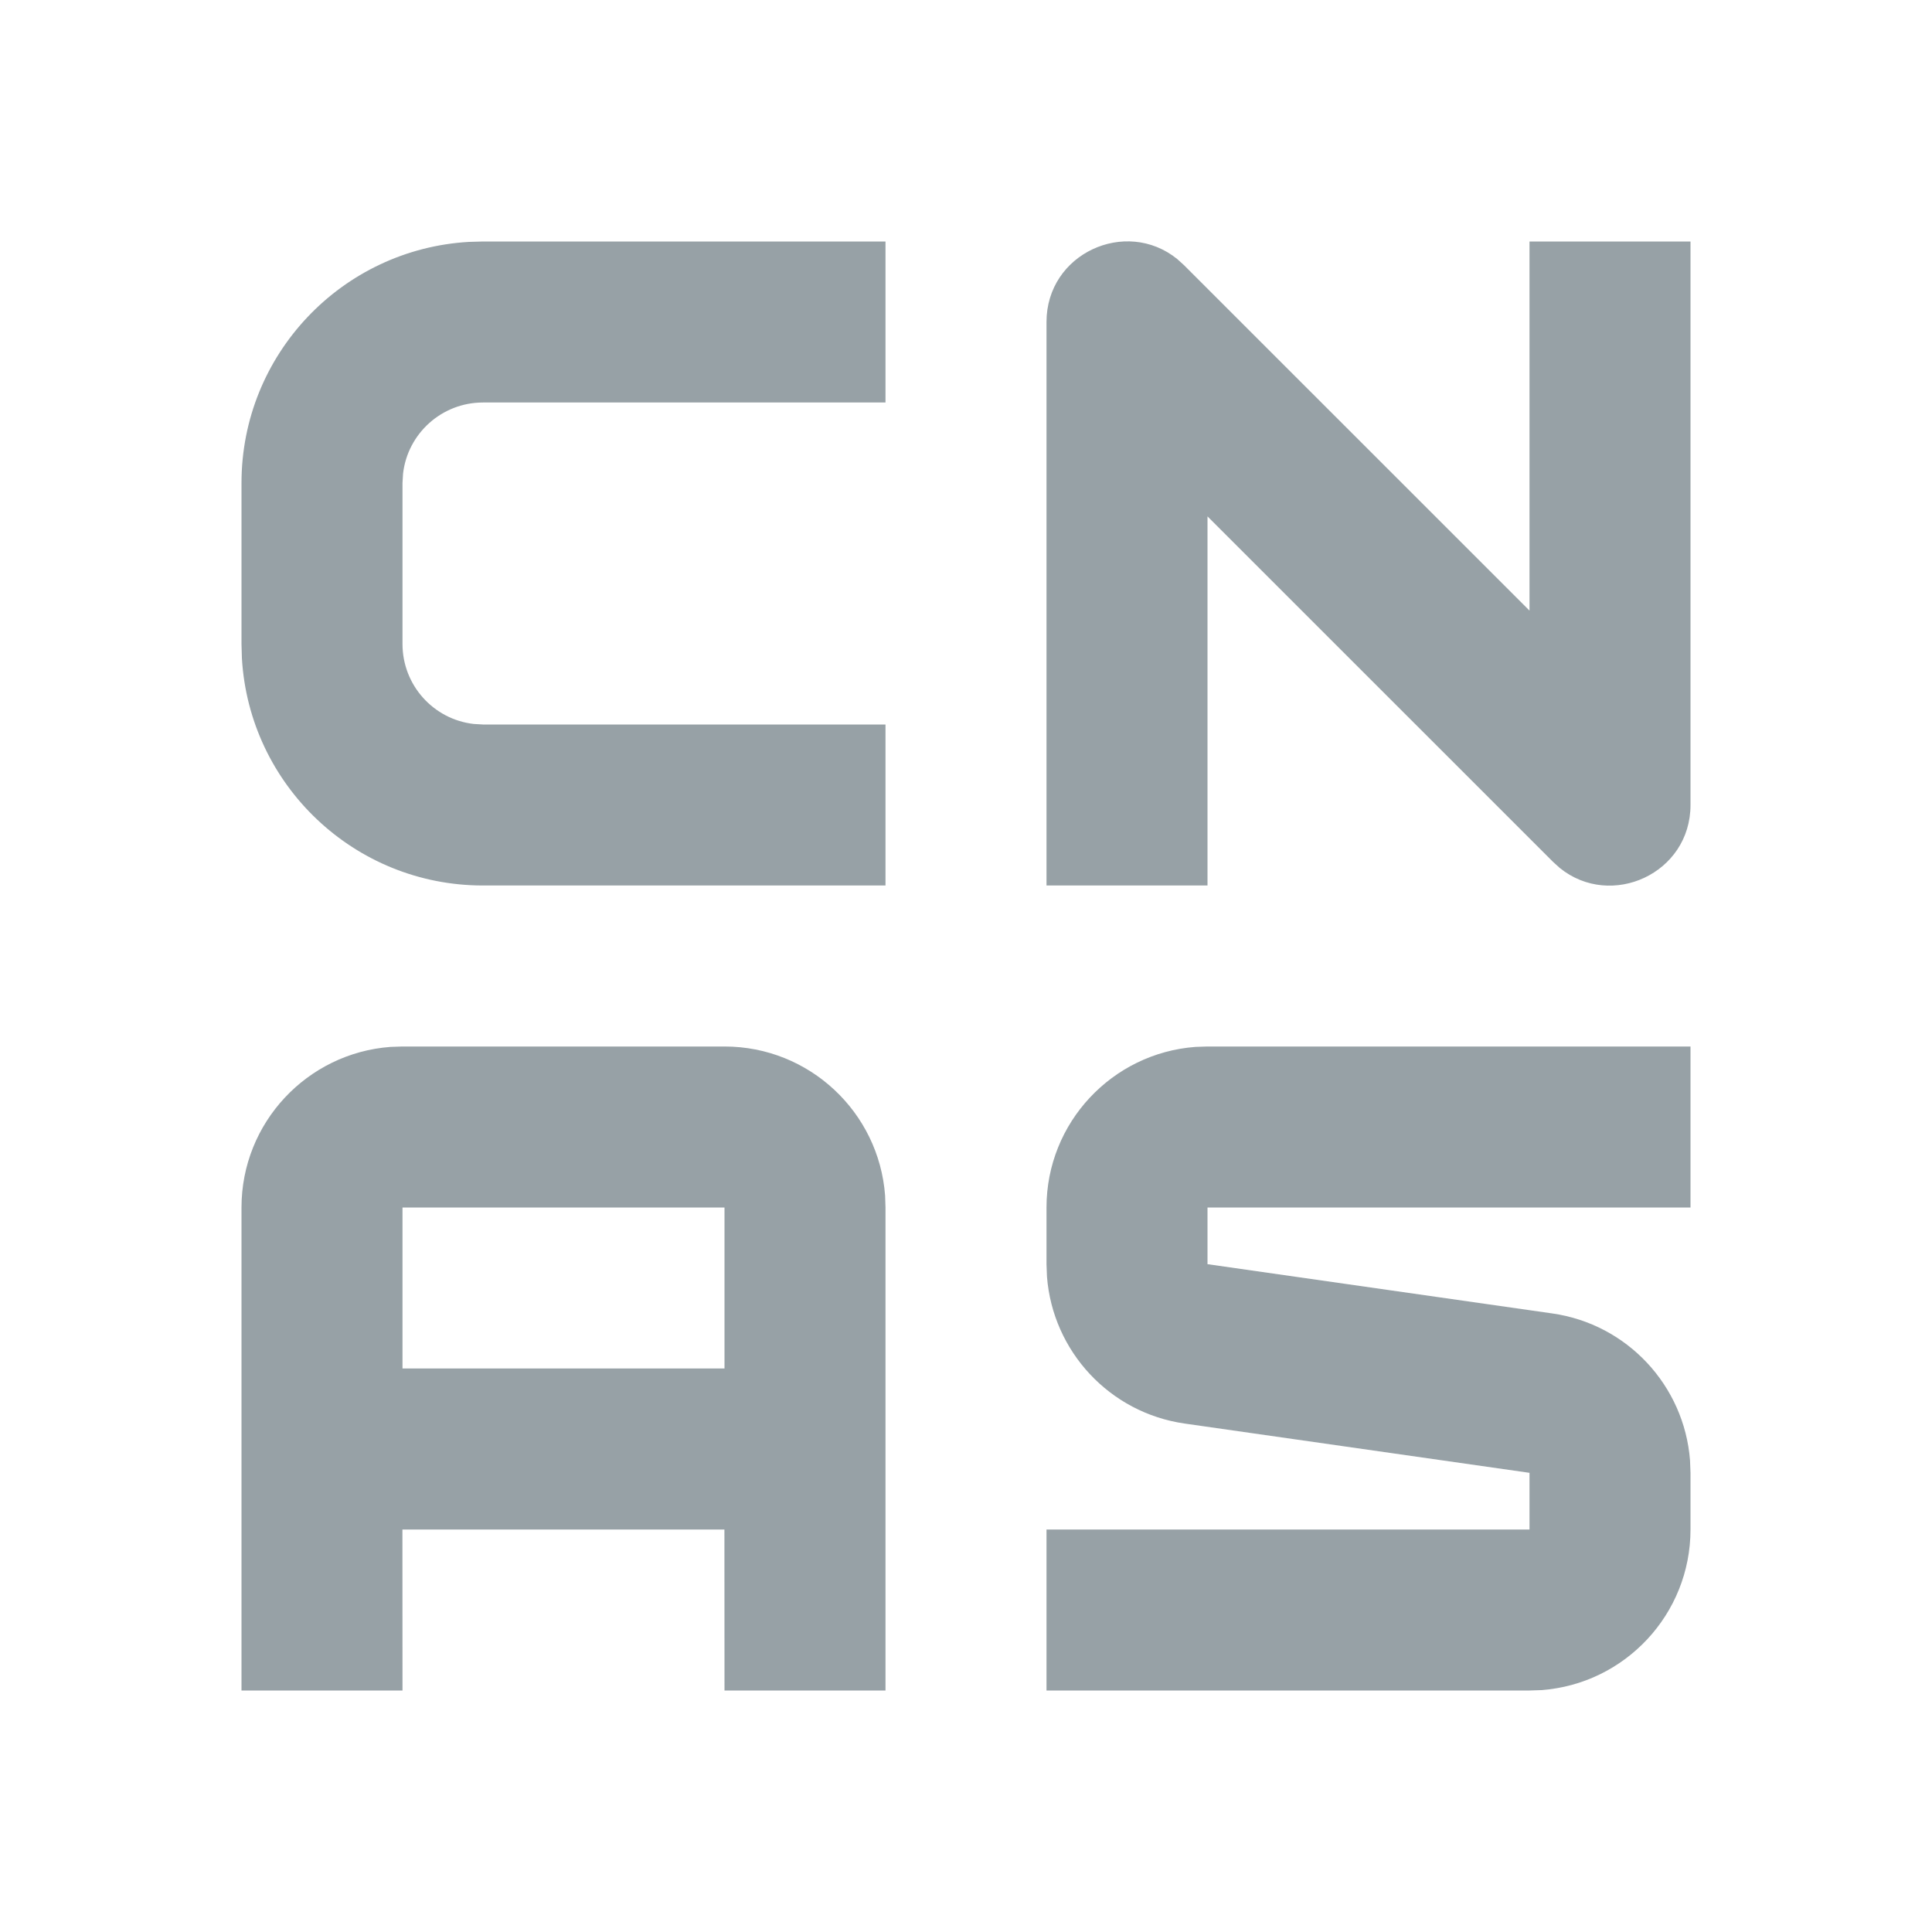 <?xml version="1.0" encoding="UTF-8"?>
<svg width="24px" height="24px" viewBox="0 0 24 24" version="1.1" xmlns="http://www.w3.org/2000/svg" xmlns:xlink="http://www.w3.org/1999/xlink">
    <title>1CCC3779-9683-4E46-A2E3-1421D21E55BA</title>
    <g id="🎛-Styleguide" stroke="none" stroke-width="1" fill="none" fill-rule="evenodd">
        <g id="Icons" transform="translate(-224, -704)" fill="#97A1A6">
            <g id="Icon" transform="translate(224, 704)">
                <path d="M9,13 C10.054,13 10.918,13.816 10.995,14.851 L11,15 L11,21 L9,21 L8.999,19 L4.999,19 L5,21 L3,21 L3,15 C3,13.946 3.816,13.082 4.851,13.005 L5,13 L9,13 Z M21,13 L21,15 L15,15 L15,15.704 L19.283,16.316 C20.216,16.449 20.922,17.214 20.994,18.14 L21,18.296 L21,19 C21,20.054 20.184,20.918 19.149,20.995 L19,21 L13,21 L13,19 L19,19 L19,18.296 L14.717,17.684 C13.784,17.551 13.078,16.786 13.006,15.86 L13,15.704 L13,15 C13,13.946 13.816,13.082 14.851,13.005 L15,13 L21,13 Z M9,15 L5,15 L5,17 L9,17 L9,15 Z M14.623,3.217 L14.707,3.293 L19,7.585 L19,3 L21,3 L21,10 C21,10.852 20.014,11.297 19.377,10.783 L19.293,10.707 L15,6.415 L15,11 L13,11 L13,4 C13,3.148 13.986,2.703 14.623,3.217 Z M11,3 L11,5 L6,5 C5.487,5 5.064,5.386 5.007,5.883 L5,6 L5,8 C5,8.513 5.386,8.936 5.883,8.993 L6,9 L11,9 L11,11 L6,11 C4.402,11 3.096,9.751 3.005,8.176 L3,8 L3,6 C3,4.402 4.249,3.096 5.824,3.005 L6,3 L11,3 Z" id="★-Icon"></path>
            </g>
        </g>
    </g>
</svg>